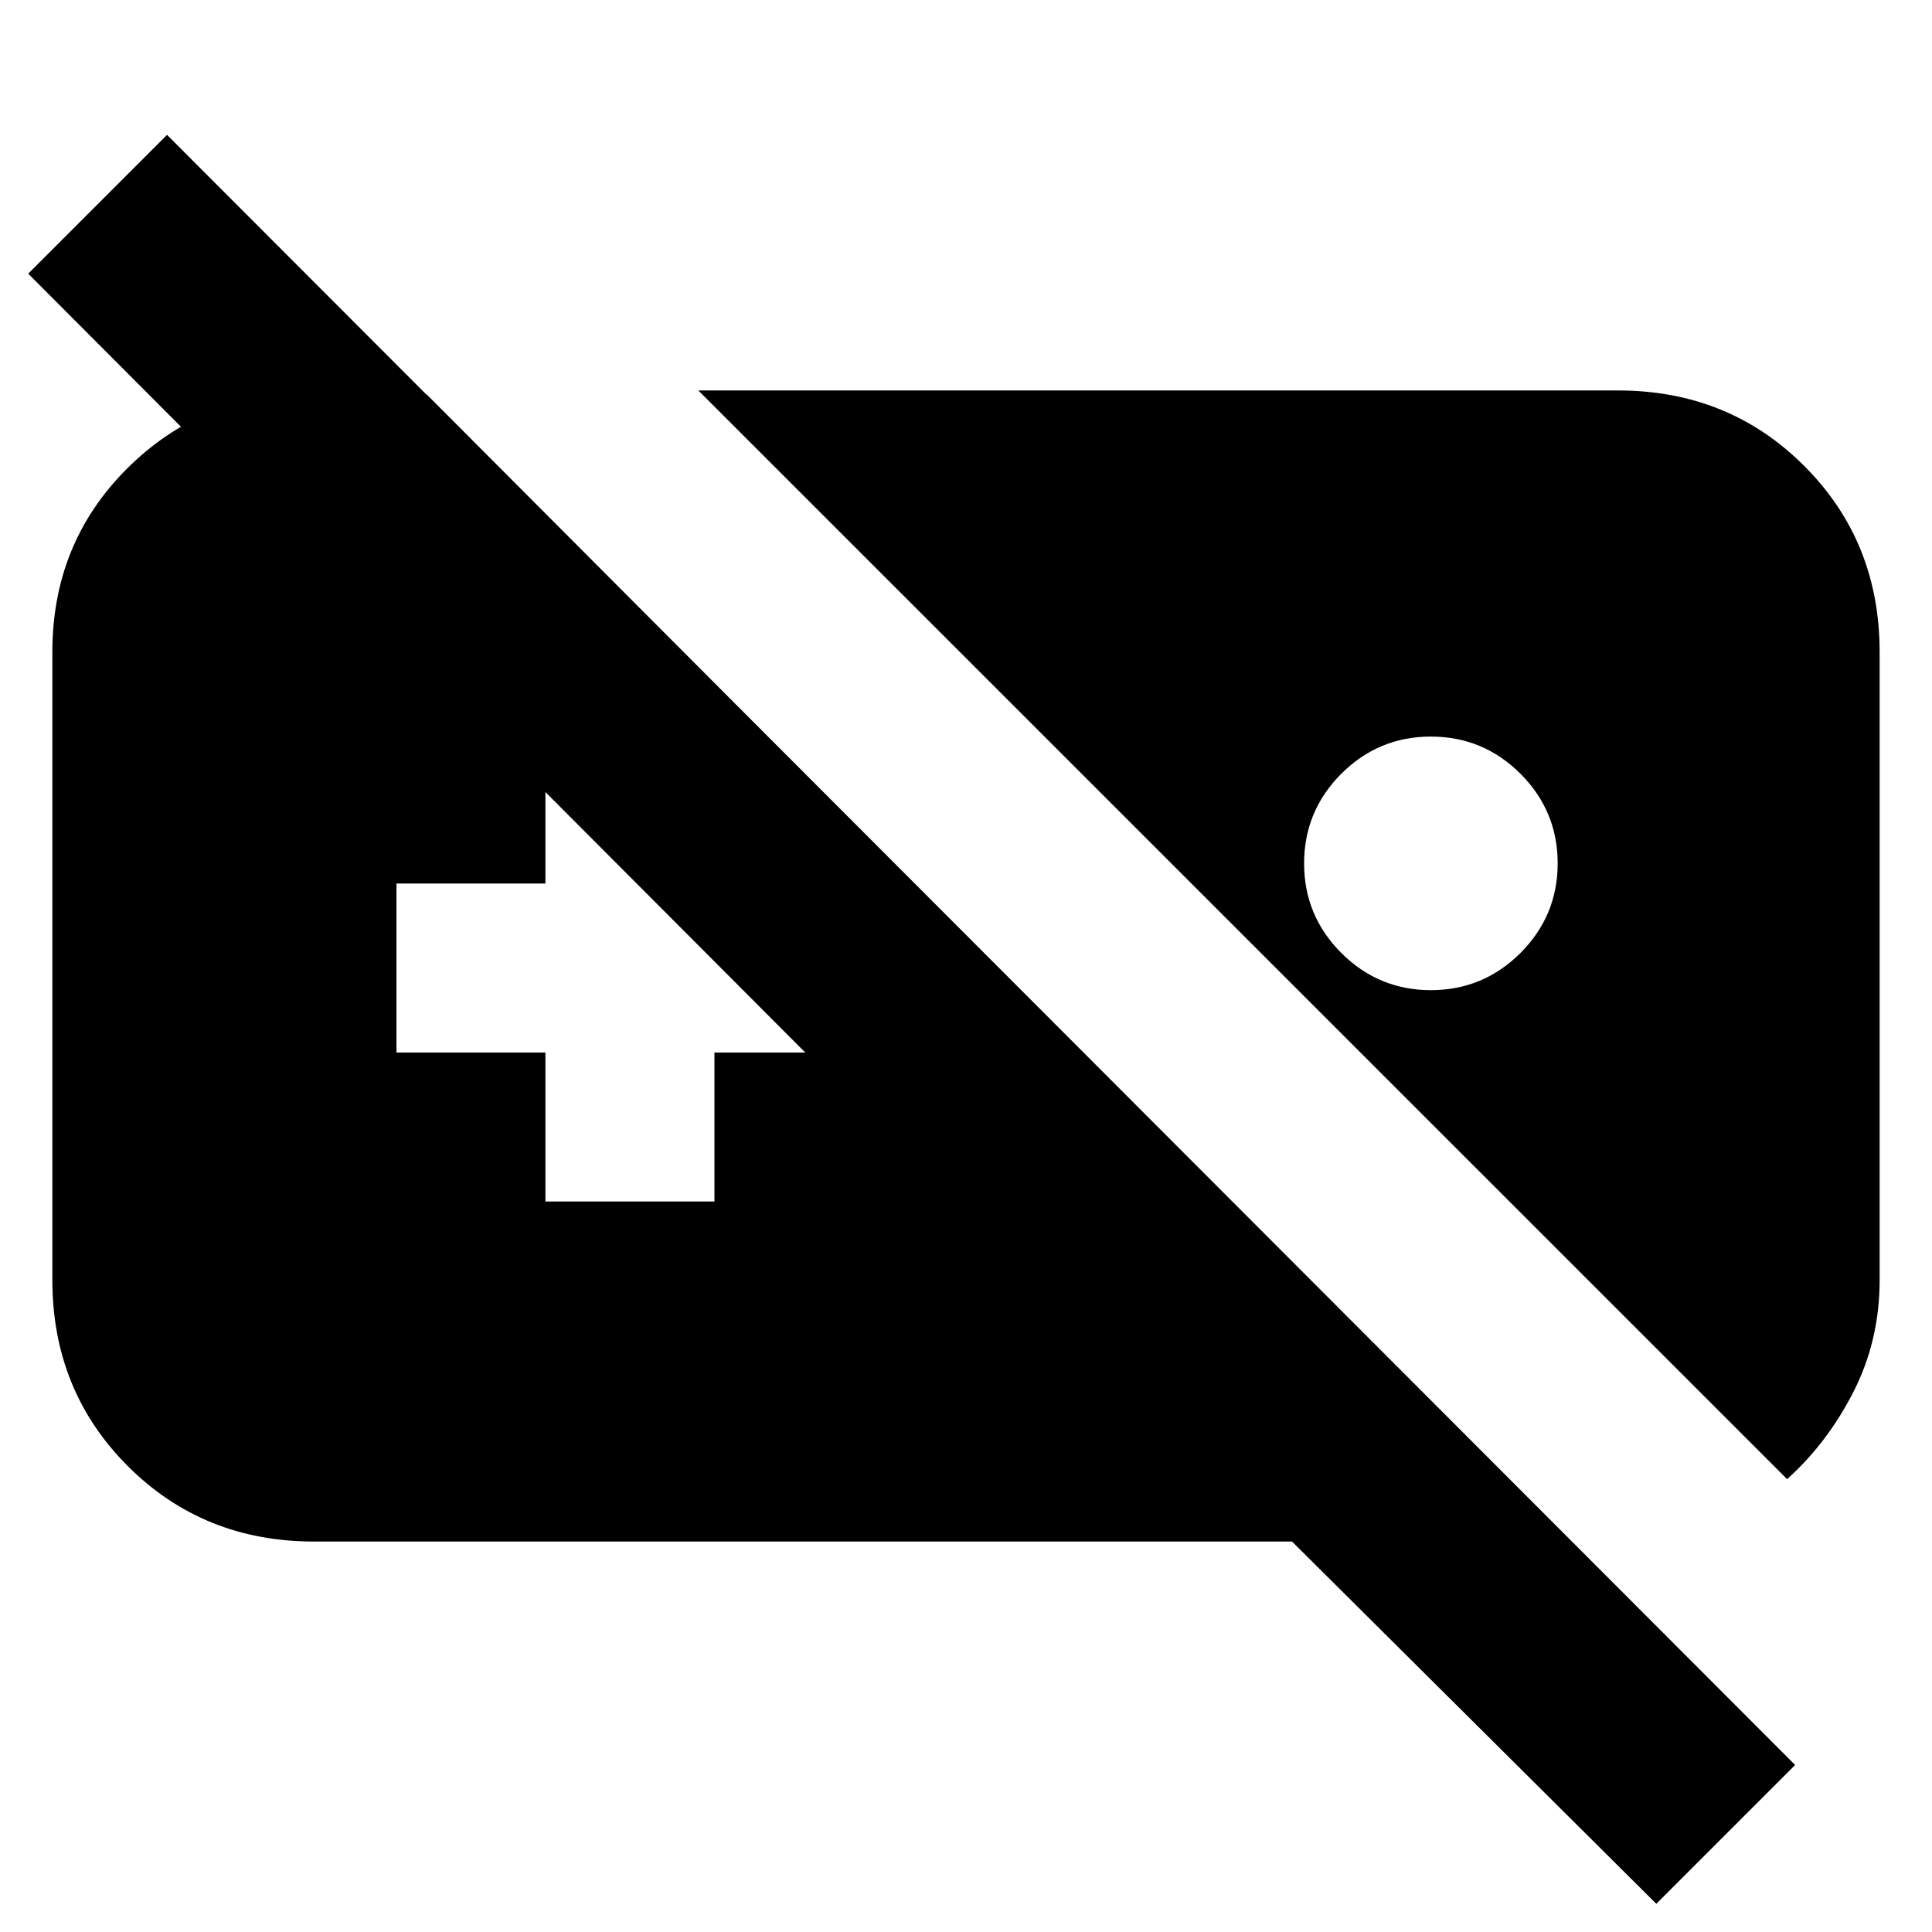 <svg xmlns="http://www.w3.org/2000/svg" height="20" width="20"><path d="M3.25 15.958q-1.146 0-1.927-.781-.781-.781-.781-1.927v-6.5q0-1.125.77-1.896.771-.771 1.855-.771h1.25l8.333 8.355H9.875L.292 2.833l1.437-1.437 16.854 16.875-1.437 1.437-3.771-3.75ZM7.229 4.042h9.521q1.146 0 1.927.781.781.781.781 1.927v6.5q0 .625-.27 1.156-.271.532-.688.906Zm7.583 3.583q-.541 0-.927.385-.385.386-.385.928 0 .541.385.927.386.385.927.385.542 0 .928-.385.385-.386.385-.927 0-.542-.385-.928-.386-.385-.928-.385Zm-9.166 4.813h1.75v-1.542h1.542v-1.75H7.396V7.604h-1.75v1.542H4.104v1.75h1.542Z"/></svg>